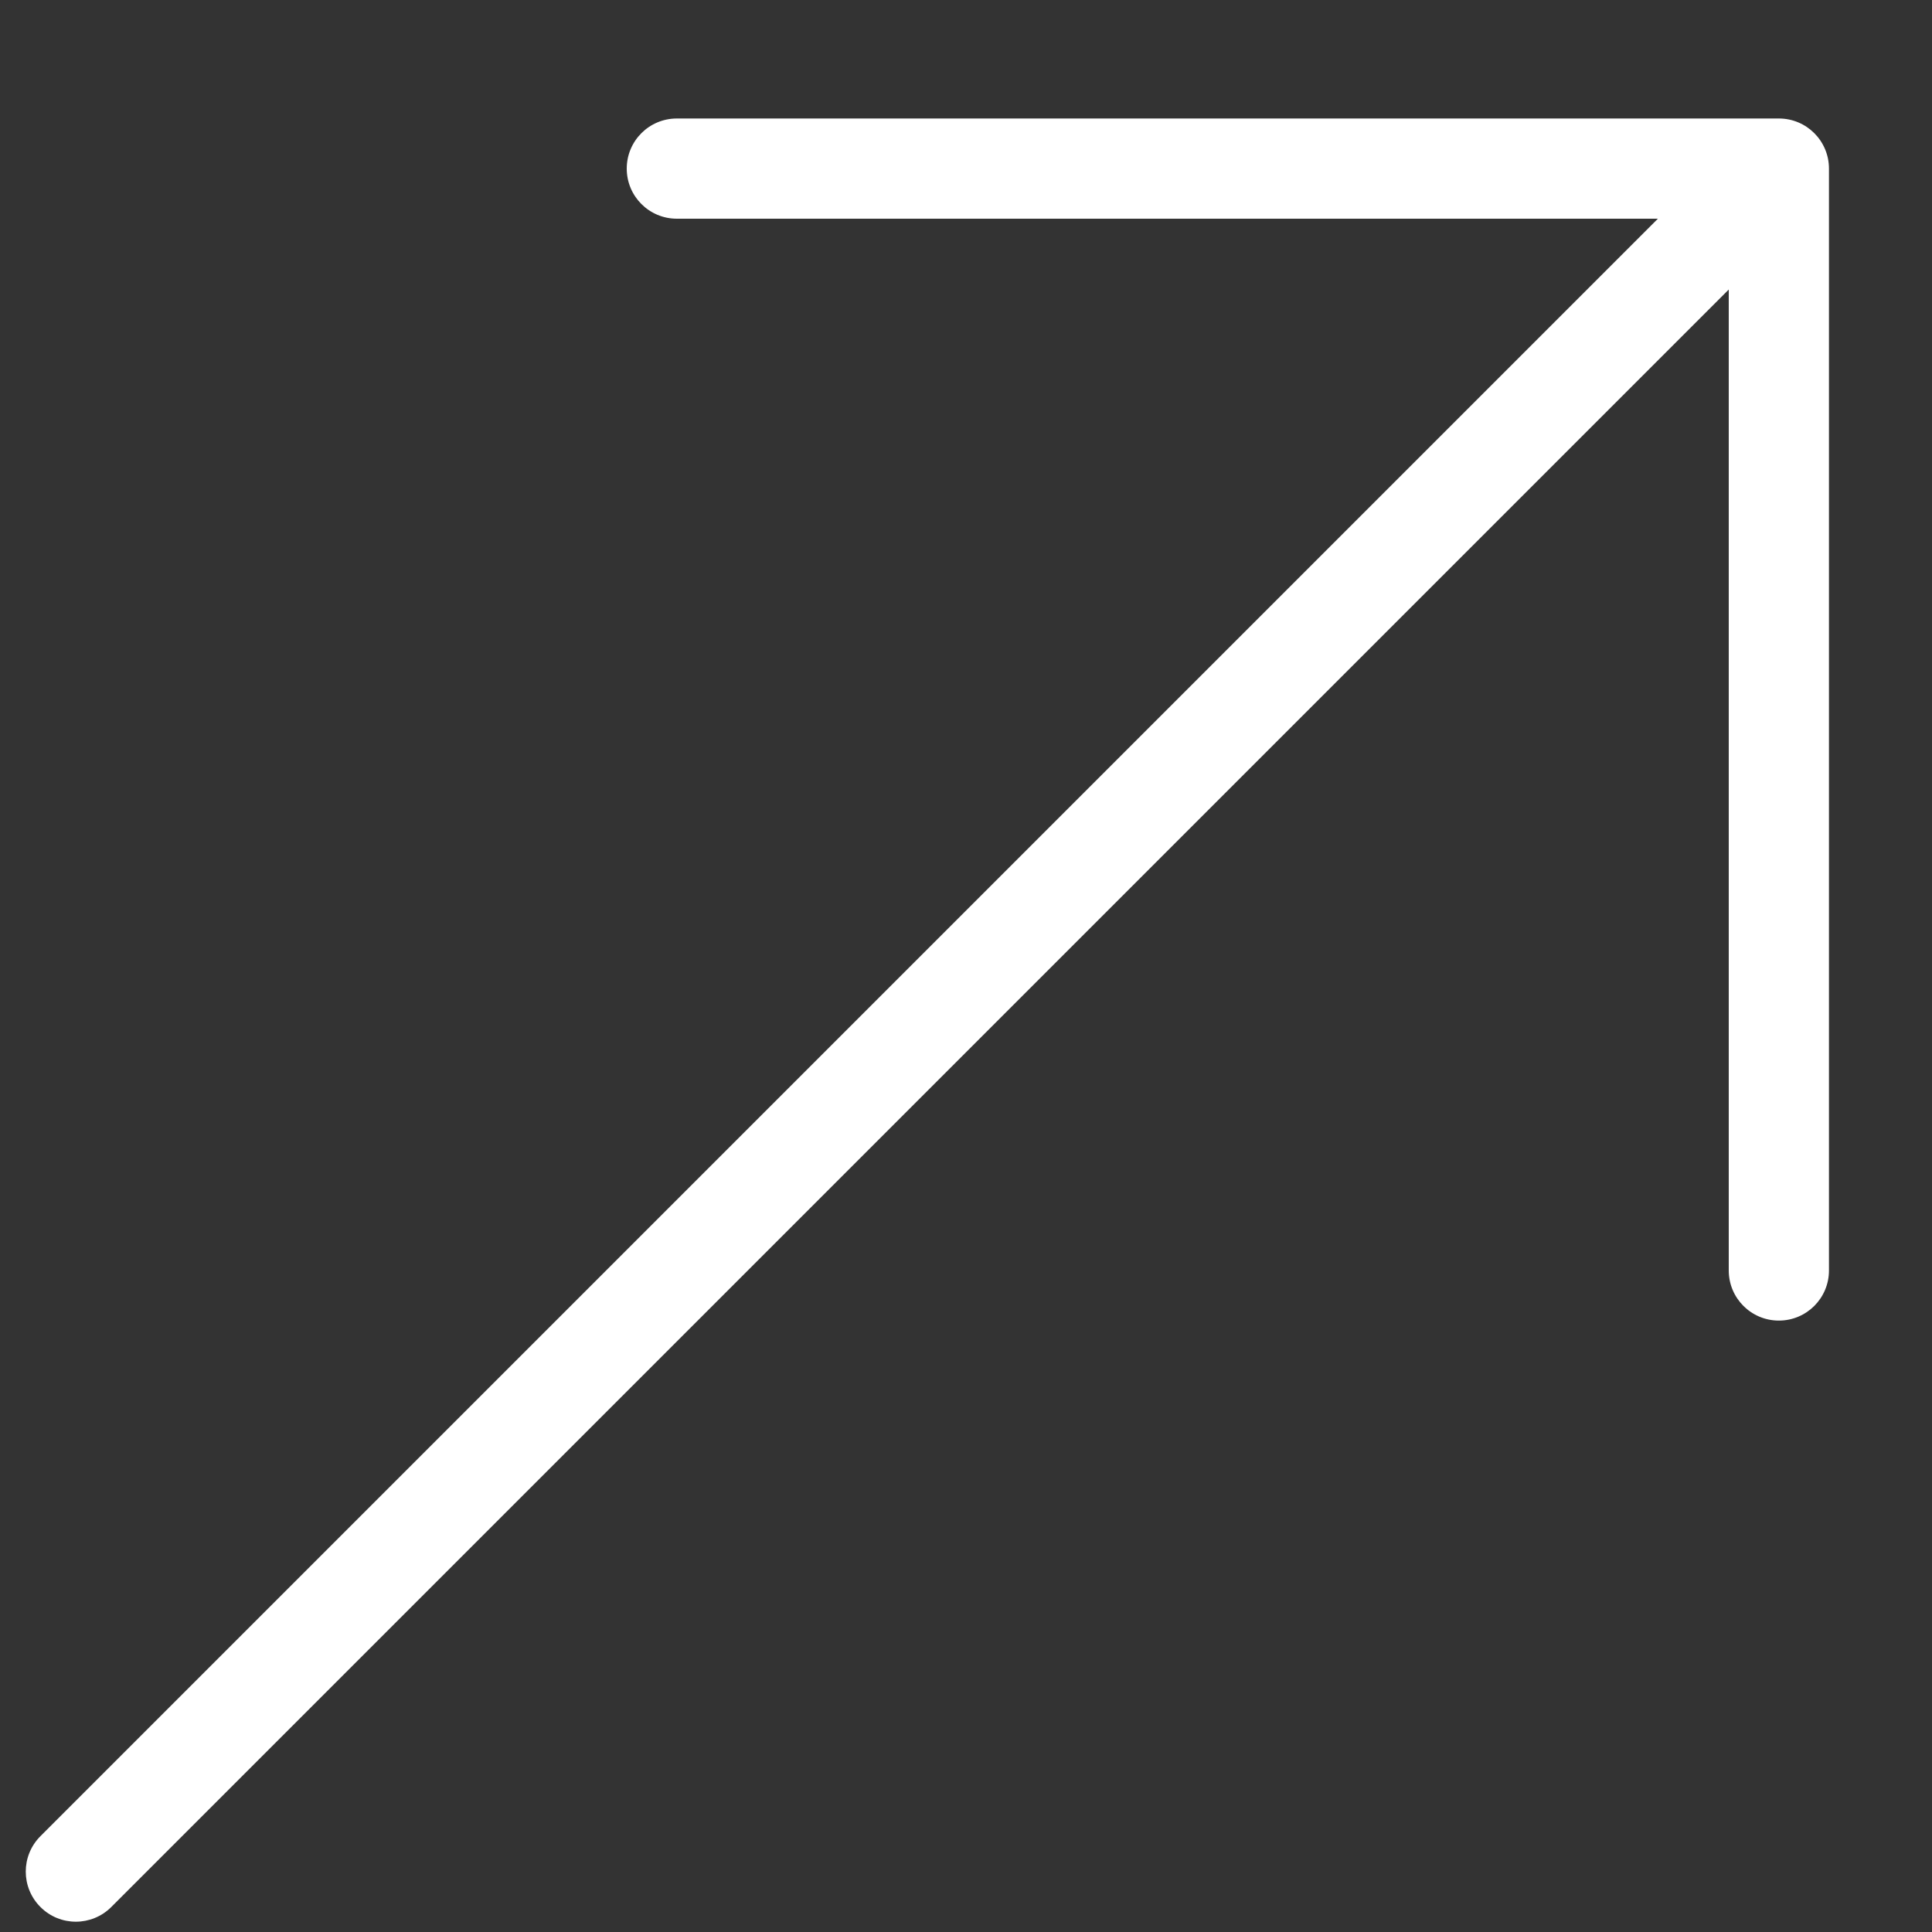 <svg width="15" height="15" viewBox="0 0 15 15" fill="none" xmlns="http://www.w3.org/2000/svg">
<rect x="0" y="0" width="15" height="15" fill="#333333" stroke="none"/>
<path d="M13.811 0.92H5.255C5.04 0.92 4.866 1.094 4.866 1.309C4.866 1.524 5.04 1.698 5.255 1.698H12.872L0.314 14.256C0.162 14.408 0.162 14.654 0.314 14.806C0.39 14.882 0.489 14.92 0.589 14.92C0.688 14.92 0.788 14.882 0.864 14.806L13.422 2.248V9.864C13.422 10.079 13.596 10.253 13.811 10.253C14.026 10.253 14.2 10.079 14.2 9.864V1.309C14.2 1.094 14.026 0.92 13.811 0.92Z" fill="white"/>
</svg>

